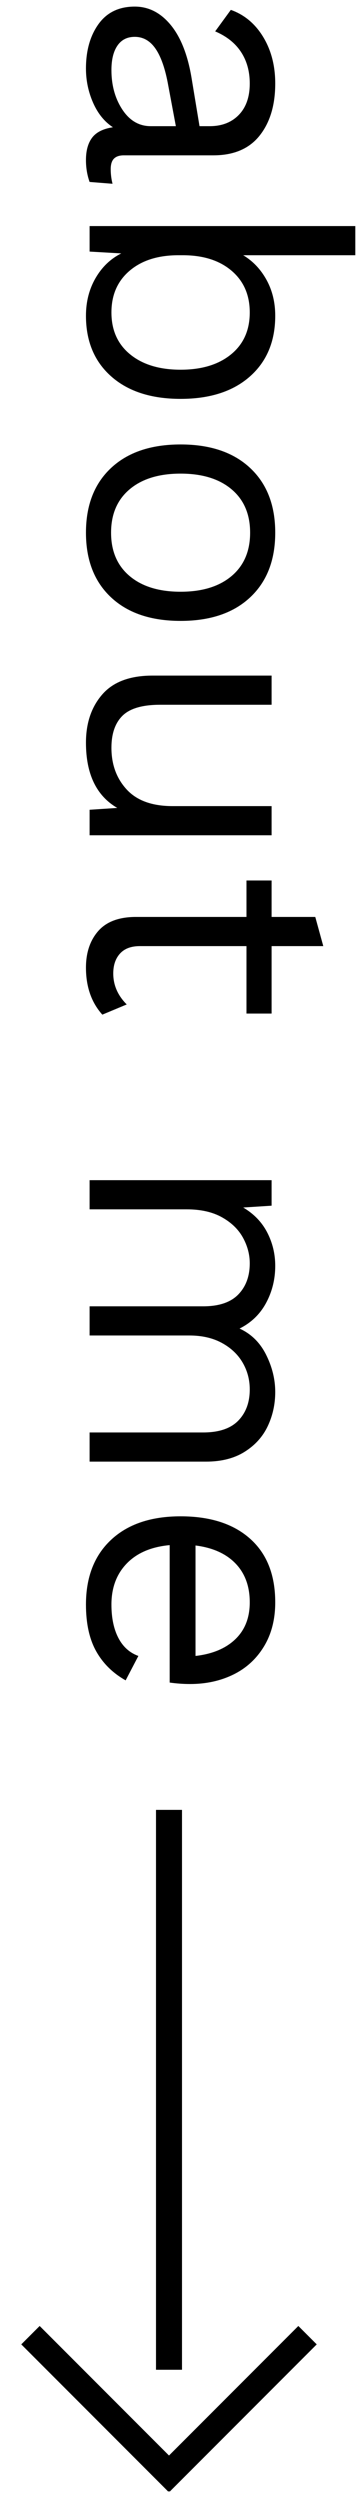 <?xml version="1.0" encoding="UTF-8"?>
<svg width="14px" height="96px" viewBox="0 0 14 96" version="1.1" xmlns="http://www.w3.org/2000/svg" xmlns:xlink="http://www.w3.org/1999/xlink">
    <!-- Generator: Sketch 53 (72520) - https://sketchapp.com -->
    <title>Group 3</title>
    <desc>Created with Sketch.</desc>
    <g id="Page-1" stroke="none" stroke-width="1" fill="none" fill-rule="evenodd">
        <g id="Group-3" transform="translate(-0.5, -0.5)">
            <path d="M-16.977,37.188 C-16.79,37.188 -16.604,37.165 -16.417,37.118 L-16.487,38 C-16.748,38.093 -17.028,38.14 -17.327,38.14 C-17.691,38.14 -17.978,38.061 -18.188,37.902 C-18.398,37.743 -18.531,37.477 -18.587,37.104 C-18.802,37.431 -19.117,37.685 -19.532,37.867 C-19.947,38.049 -20.384,38.14 -20.841,38.14 C-21.532,38.14 -22.101,37.979 -22.549,37.657 C-22.997,37.335 -23.221,36.871 -23.221,36.264 C-23.221,35.732 -22.988,35.272 -22.521,34.885 C-22.054,34.498 -21.378,34.229 -20.491,34.08 L-18.629,33.772 L-18.629,33.38 C-18.629,32.913 -18.774,32.54 -19.063,32.26 C-19.352,31.98 -19.754,31.84 -20.267,31.84 C-20.734,31.84 -21.137,31.952 -21.478,32.176 C-21.819,32.4 -22.082,32.731 -22.269,33.17 L-23.095,32.568 C-22.908,32.045 -22.561,31.63 -22.052,31.322 C-21.543,31.014 -20.948,30.86 -20.267,30.86 C-19.436,30.86 -18.769,31.061 -18.265,31.462 C-17.761,31.863 -17.509,32.456 -17.509,33.24 L-17.509,36.684 C-17.509,36.852 -17.467,36.978 -17.383,37.062 C-17.299,37.146 -17.164,37.188 -16.977,37.188 Z M-20.785,37.16 C-20.197,37.16 -19.691,37.02 -19.266,36.74 C-18.841,36.46 -18.629,36.096 -18.629,35.648 L-18.629,34.682 L-20.197,34.976 C-20.822,35.088 -21.289,35.249 -21.597,35.459 C-21.905,35.669 -22.059,35.937 -22.059,36.264 C-22.059,36.553 -21.947,36.775 -21.723,36.929 C-21.499,37.083 -21.186,37.16 -20.785,37.16 Z M-11.349,30.86 C-10.369,30.86 -9.592,31.184 -9.018,31.833 C-8.444,32.482 -8.157,33.371 -8.157,34.5 C-8.157,35.629 -8.444,36.518 -9.018,37.167 C-9.592,37.816 -10.369,38.14 -11.349,38.14 C-11.89,38.14 -12.373,38.016 -12.798,37.769 C-13.223,37.522 -13.538,37.193 -13.743,36.782 L-13.813,38 L-14.793,38 L-14.793,27.78 L-13.673,27.78 L-13.673,32.092 C-13.449,31.719 -13.134,31.42 -12.728,31.196 C-12.322,30.972 -11.862,30.86 -11.349,30.86 Z M-11.475,37.16 C-10.794,37.16 -10.257,36.92 -9.865,36.439 C-9.473,35.958 -9.277,35.312 -9.277,34.5 C-9.277,33.688 -9.473,33.042 -9.865,32.561 C-10.257,32.08 -10.794,31.84 -11.475,31.84 C-12.147,31.84 -12.681,32.073 -13.078,32.54 C-13.475,33.007 -13.673,33.632 -13.673,34.416 L-13.673,34.584 C-13.673,35.368 -13.475,35.993 -13.078,36.46 C-12.681,36.927 -12.147,37.16 -11.475,37.16 Z M-3.019,30.86 C-1.964,30.86 -1.136,31.182 -0.534,31.826 C0.068,32.47 0.369,33.361 0.369,34.5 C0.369,35.639 0.068,36.53 -0.534,37.174 C-1.136,37.818 -1.964,38.14 -3.019,38.14 C-4.074,38.14 -4.902,37.818 -5.504,37.174 C-6.106,36.53 -6.407,35.639 -6.407,34.5 C-6.407,33.361 -6.106,32.47 -5.504,31.826 C-4.902,31.182 -4.074,30.86 -3.019,30.86 Z M-3.019,31.826 C-3.728,31.826 -4.284,32.064 -4.685,32.54 C-5.086,33.016 -5.287,33.669 -5.287,34.5 C-5.287,35.331 -5.086,35.984 -4.685,36.46 C-4.284,36.936 -3.728,37.174 -3.019,37.174 C-2.31,37.174 -1.754,36.936 -1.353,36.46 C-0.952,35.984 -0.751,35.331 -0.751,34.5 C-0.751,33.669 -0.952,33.016 -1.353,32.54 C-1.754,32.064 -2.31,31.826 -3.019,31.826 Z M8.601,31 L8.601,38 L7.621,38 L7.551,36.936 C7.084,37.739 6.249,38.14 5.045,38.14 C4.289,38.14 3.671,37.93 3.19,37.51 C2.709,37.09 2.469,36.446 2.469,35.578 L2.469,31 L3.589,31 L3.589,35.284 C3.589,35.965 3.729,36.448 4.009,36.733 C4.289,37.018 4.7,37.16 5.241,37.16 C5.885,37.16 6.419,36.964 6.844,36.572 C7.269,36.18 7.481,35.592 7.481,34.808 L7.481,31 L8.601,31 Z M15.489,37.51 C15.022,37.93 14.42,38.14 13.683,38.14 C13.114,38.14 12.649,37.986 12.29,37.678 C11.931,37.37 11.746,36.899 11.737,36.264 L11.737,31.966 L10.337,31.966 L10.337,31 L11.737,31 L11.737,29.32 L12.857,29.012 L12.857,31 L15.447,31 L15.447,31.966 L12.857,31.966 L12.857,36.068 C12.857,36.404 12.953,36.658 13.144,36.831 C13.335,37.004 13.59,37.09 13.907,37.09 C14.355,37.09 14.752,36.917 15.097,36.572 L15.489,37.51 Z M29.979,30.86 C30.446,30.86 30.882,30.956 31.288,31.147 C31.694,31.338 32.023,31.635 32.275,32.036 C32.527,32.437 32.653,32.932 32.653,33.52 L32.653,38 L31.533,38 L31.533,33.632 C31.533,33.025 31.381,32.575 31.078,32.281 C30.775,31.987 30.376,31.84 29.881,31.84 C29.508,31.84 29.165,31.931 28.852,32.113 C28.539,32.295 28.287,32.561 28.096,32.911 C27.905,33.261 27.809,33.679 27.809,34.164 L27.809,38 L26.689,38 L26.689,33.632 C26.689,33.025 26.537,32.575 26.234,32.281 C25.931,31.987 25.532,31.84 25.037,31.84 C24.701,31.84 24.374,31.926 24.057,32.099 C23.74,32.272 23.478,32.54 23.273,32.904 C23.068,33.268 22.965,33.721 22.965,34.262 L22.965,38 L21.845,38 L21.845,31 L22.825,31 L22.895,32.092 C23.138,31.681 23.457,31.373 23.854,31.168 C24.251,30.963 24.678,30.86 25.135,30.86 C25.648,30.86 26.122,30.977 26.556,31.21 C26.99,31.443 27.319,31.784 27.543,32.232 C27.748,31.784 28.084,31.443 28.551,31.21 C29.018,30.977 29.494,30.86 29.979,30.86 Z M41.193,34.136 C41.193,34.397 41.174,34.659 41.137,34.92 L35.859,34.92 C35.924,35.629 36.16,36.18 36.566,36.572 C36.972,36.964 37.497,37.16 38.141,37.16 C38.654,37.16 39.081,37.071 39.422,36.894 C39.763,36.717 39.994,36.46 40.115,36.124 L41.053,36.614 C40.773,37.109 40.4,37.487 39.933,37.748 C39.466,38.009 38.869,38.14 38.141,38.14 C37.086,38.14 36.258,37.818 35.656,37.174 C35.054,36.53 34.753,35.639 34.753,34.5 C34.753,33.361 35.04,32.47 35.614,31.826 C36.188,31.182 37.002,30.86 38.057,30.86 C38.71,30.86 39.275,31.005 39.751,31.294 C40.227,31.583 40.586,31.975 40.829,32.47 C41.072,32.965 41.193,33.52 41.193,34.136 Z M38.057,31.84 C37.441,31.84 36.944,32.022 36.566,32.386 C36.188,32.75 35.957,33.263 35.873,33.926 L40.115,33.926 C40.04,33.273 39.826,32.762 39.471,32.393 C39.116,32.024 38.645,31.84 38.057,31.84 Z" id="aboutme" fill="#000000" fill-rule="nonzero" transform="translate(8.986, 32.96) rotate(90) translate(-8.986, -32.96) "></path>
            <g id="Group-2" transform="translate(0, 70.5)" stroke="#000000">
                <path d="M7,-3.55271368e-15 L7,20.5" id="Line" stroke-linecap="square"></path>
                <g id="Group" transform="translate(0, 18)">
                    <path d="M9.5,0.5 L9.5,8.5" id="Line-2" transform="translate(9.5, 4.5) rotate(-135) translate(-9.5, -4.5) "></path>
                    <path d="M4.5,0.5 L4.5,8.5" id="Line-2" transform="translate(4.5, 4.5) rotate(-45) translate(-4.5, -4.5) "></path>
                </g>
            </g>
        </g>
    </g>
</svg>